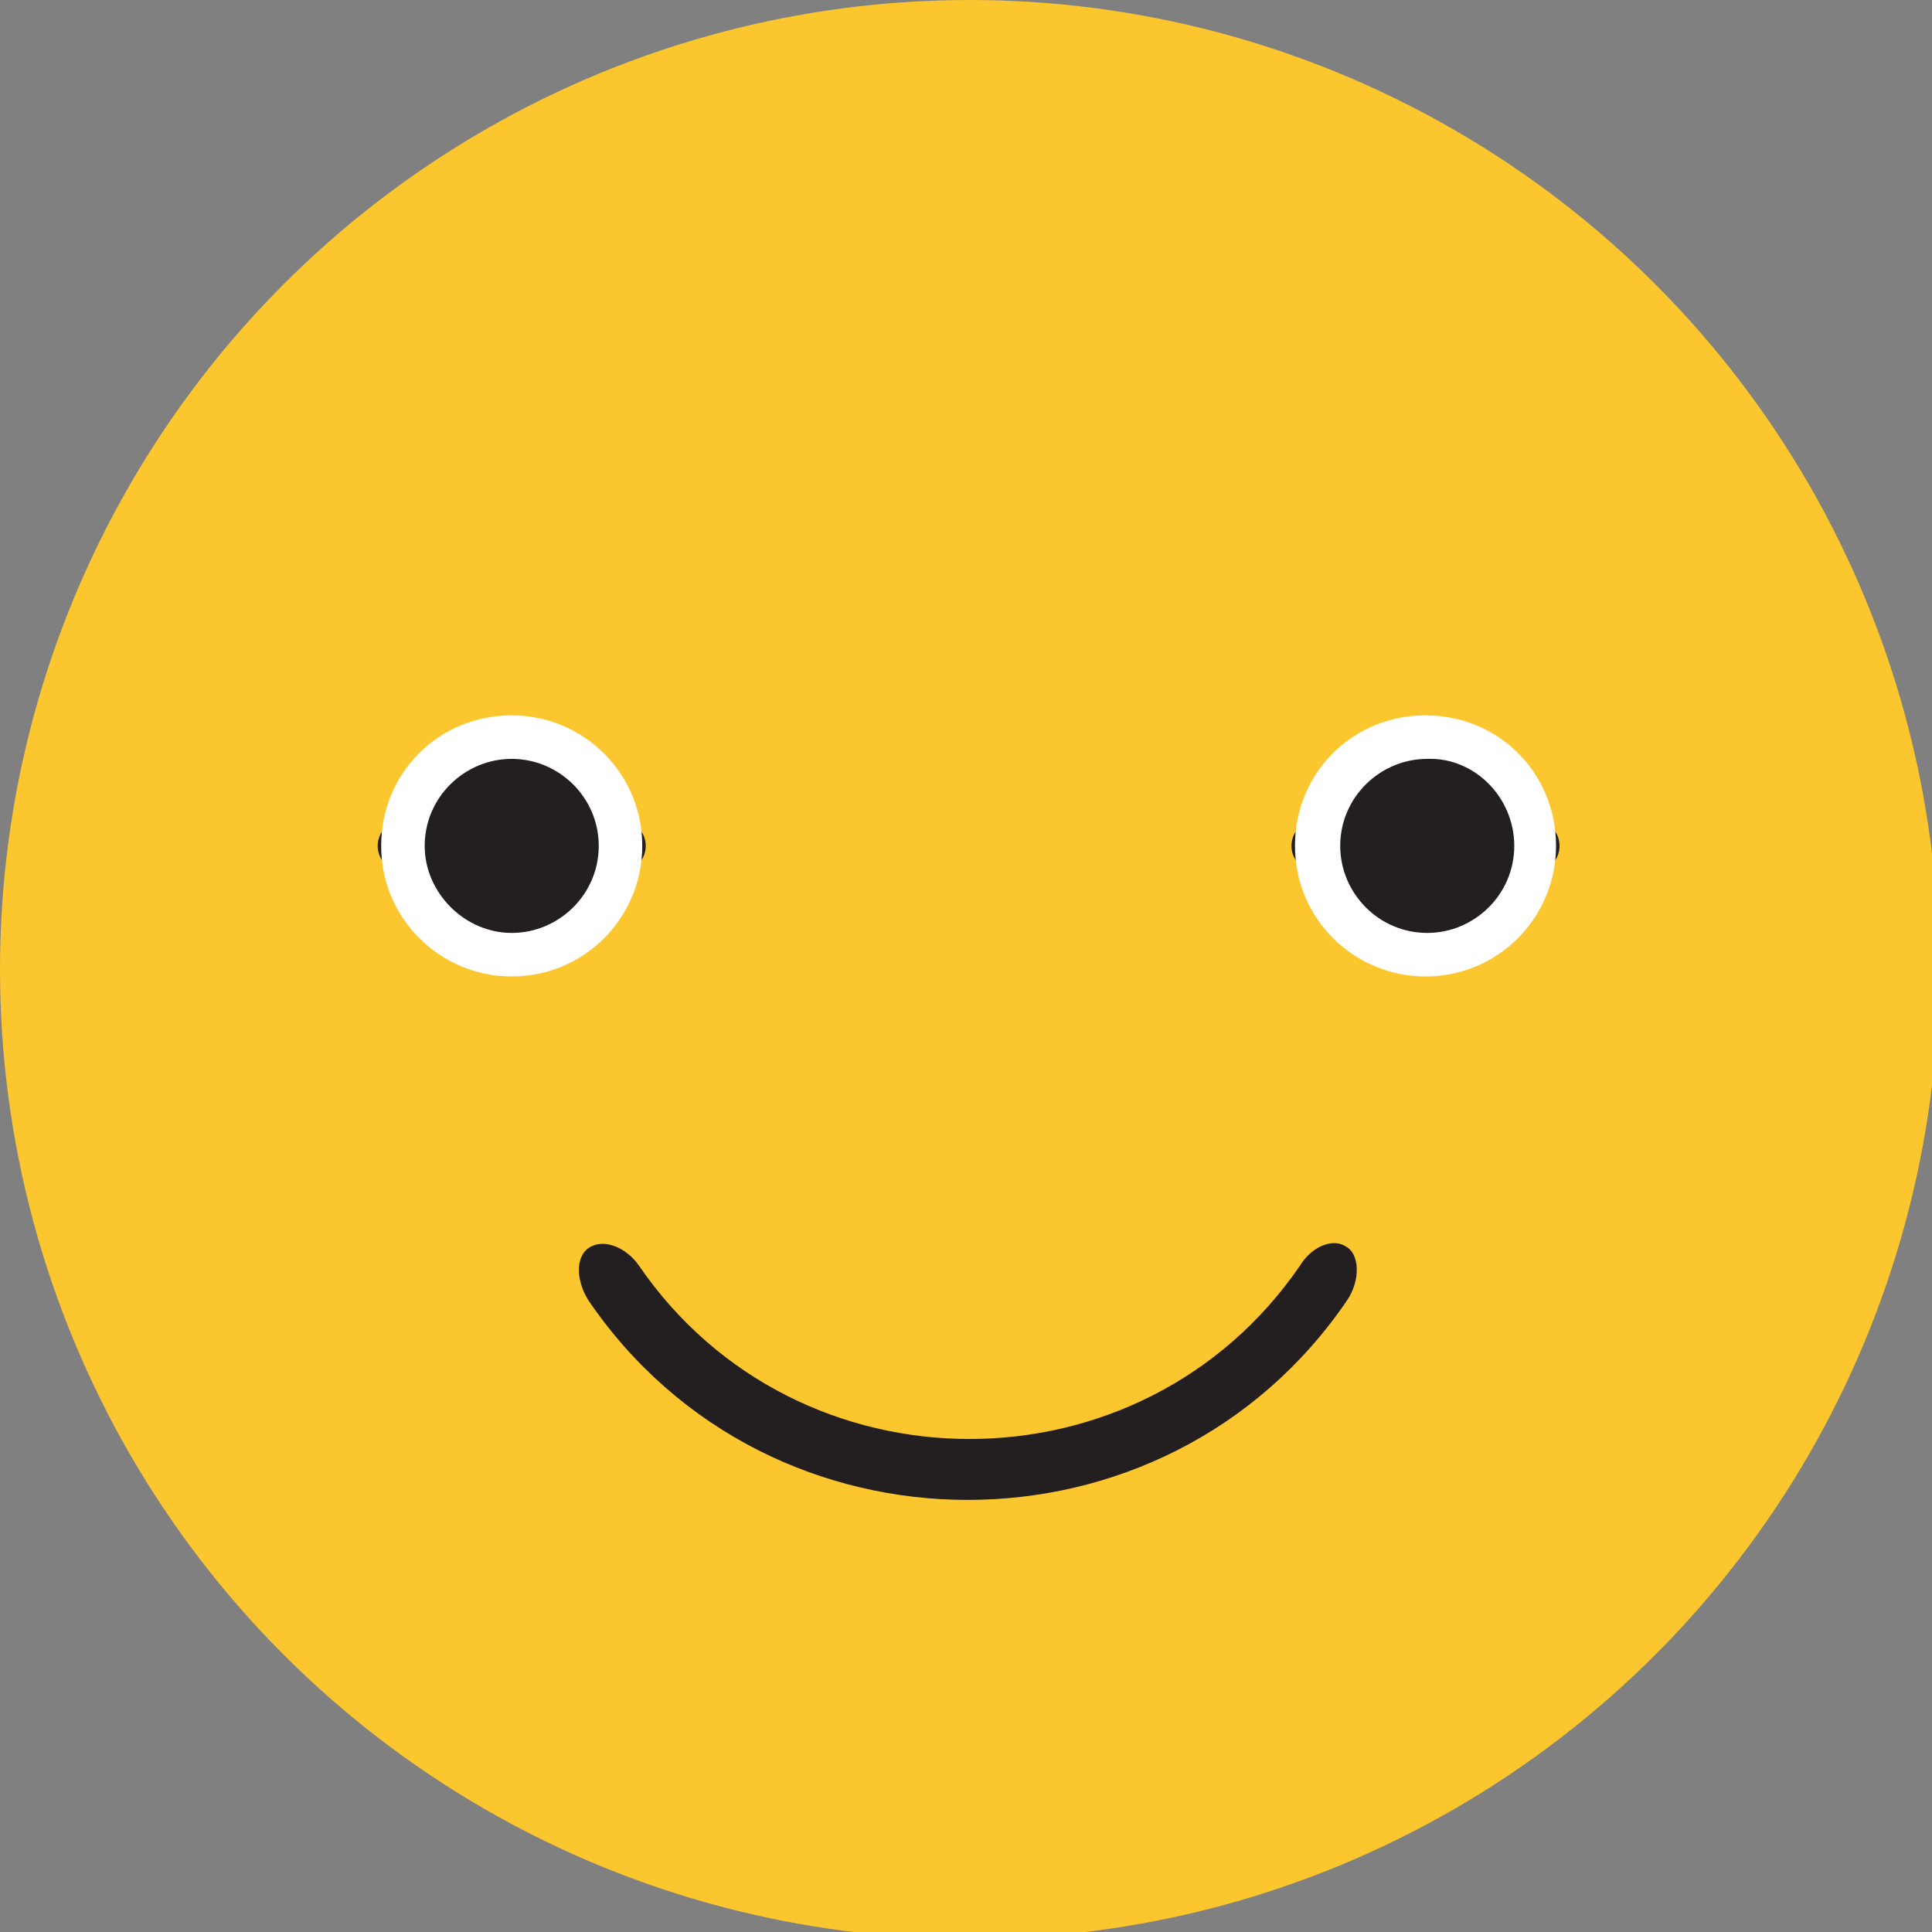 <?xml version="1.0" encoding="utf-8"?>
<!-- Generator: Adobe Illustrator 22.1.0, SVG Export Plug-In . SVG Version: 6.00 Build 0)  -->
<svg version="1.1" id="Layer_1" xmlns="http://www.w3.org/2000/svg" xmlns:xlink="http://www.w3.org/1999/xlink" x="0px" y="0px"
	 viewBox="0 0 111 111" style="enable-background:new 0 0 111 111;" xml:space="preserve">
<rect x="0" y="0" width="111" height="111" fill="#808080" stroke="none"/>
<style type="text/css">
	.st0{fill:#FCC62F;}
	.st1{fill:none;stroke:#231F20;stroke-width:3;stroke-linecap:round;stroke-miterlimit:10;}
	.st2{fill:#FFFFFF;}
	.st3{fill:#231F20;}
</style>
<circle class="st0" cx="55.7" cy="55.7" r="55.7"/>
<title>emoji / neutral emoji</title>
<desc>Created with Sketch.</desc>
<g>
	<line class="st1" x1="23.2" y1="48.6" x2="35.6" y2="48.6"/>
	<line class="st1" x1="75.7" y1="48.6" x2="88.1" y2="48.6"/>
</g>
<g>
	<path id="Fill-4" class="st2" d="M36.9,48.6c0,4.1-3.3,7.5-7.5,7.5c-4.1,0-7.5-3.3-7.5-7.5s3.3-7.5,7.5-7.5
		C33.5,41.1,36.9,44.4,36.9,48.6"/>
	<path id="Fill-6" class="st3" d="M34.4,48.6c0,2.8-2.3,5-5,5s-5-2.3-5-5c0-2.8,2.3-5,5-5S34.4,45.8,34.4,48.6"/>
	<path id="Fill-8" class="st2" d="M89.4,48.6c0,4.1-3.3,7.5-7.5,7.5c-4.1,0-7.5-3.3-7.5-7.5s3.3-7.5,7.5-7.5
		C86.1,41.1,89.4,44.4,89.4,48.6"/>
	<path id="Fill-10" class="st3" d="M87,48.6c0,2.8-2.3,5-5,5c-2.8,0-5-2.3-5-5c0-2.8,2.3-5,5-5C84.7,43.5,87,45.8,87,48.6"/>
</g>
<path id="Fill-12" class="st3" d="M77.3,71.6c0.8,0.4,0.9,1.9,0.1,3.1c-10.4,15.3-33.2,15.3-43.6,0C33,73.4,33.1,72,34,71.6
	c0.8-0.4,2,0.1,2.7,1.1c9.1,13.3,28.9,13.3,38,0C75.3,71.7,76.5,71.1,77.3,71.6"/>
</svg>
